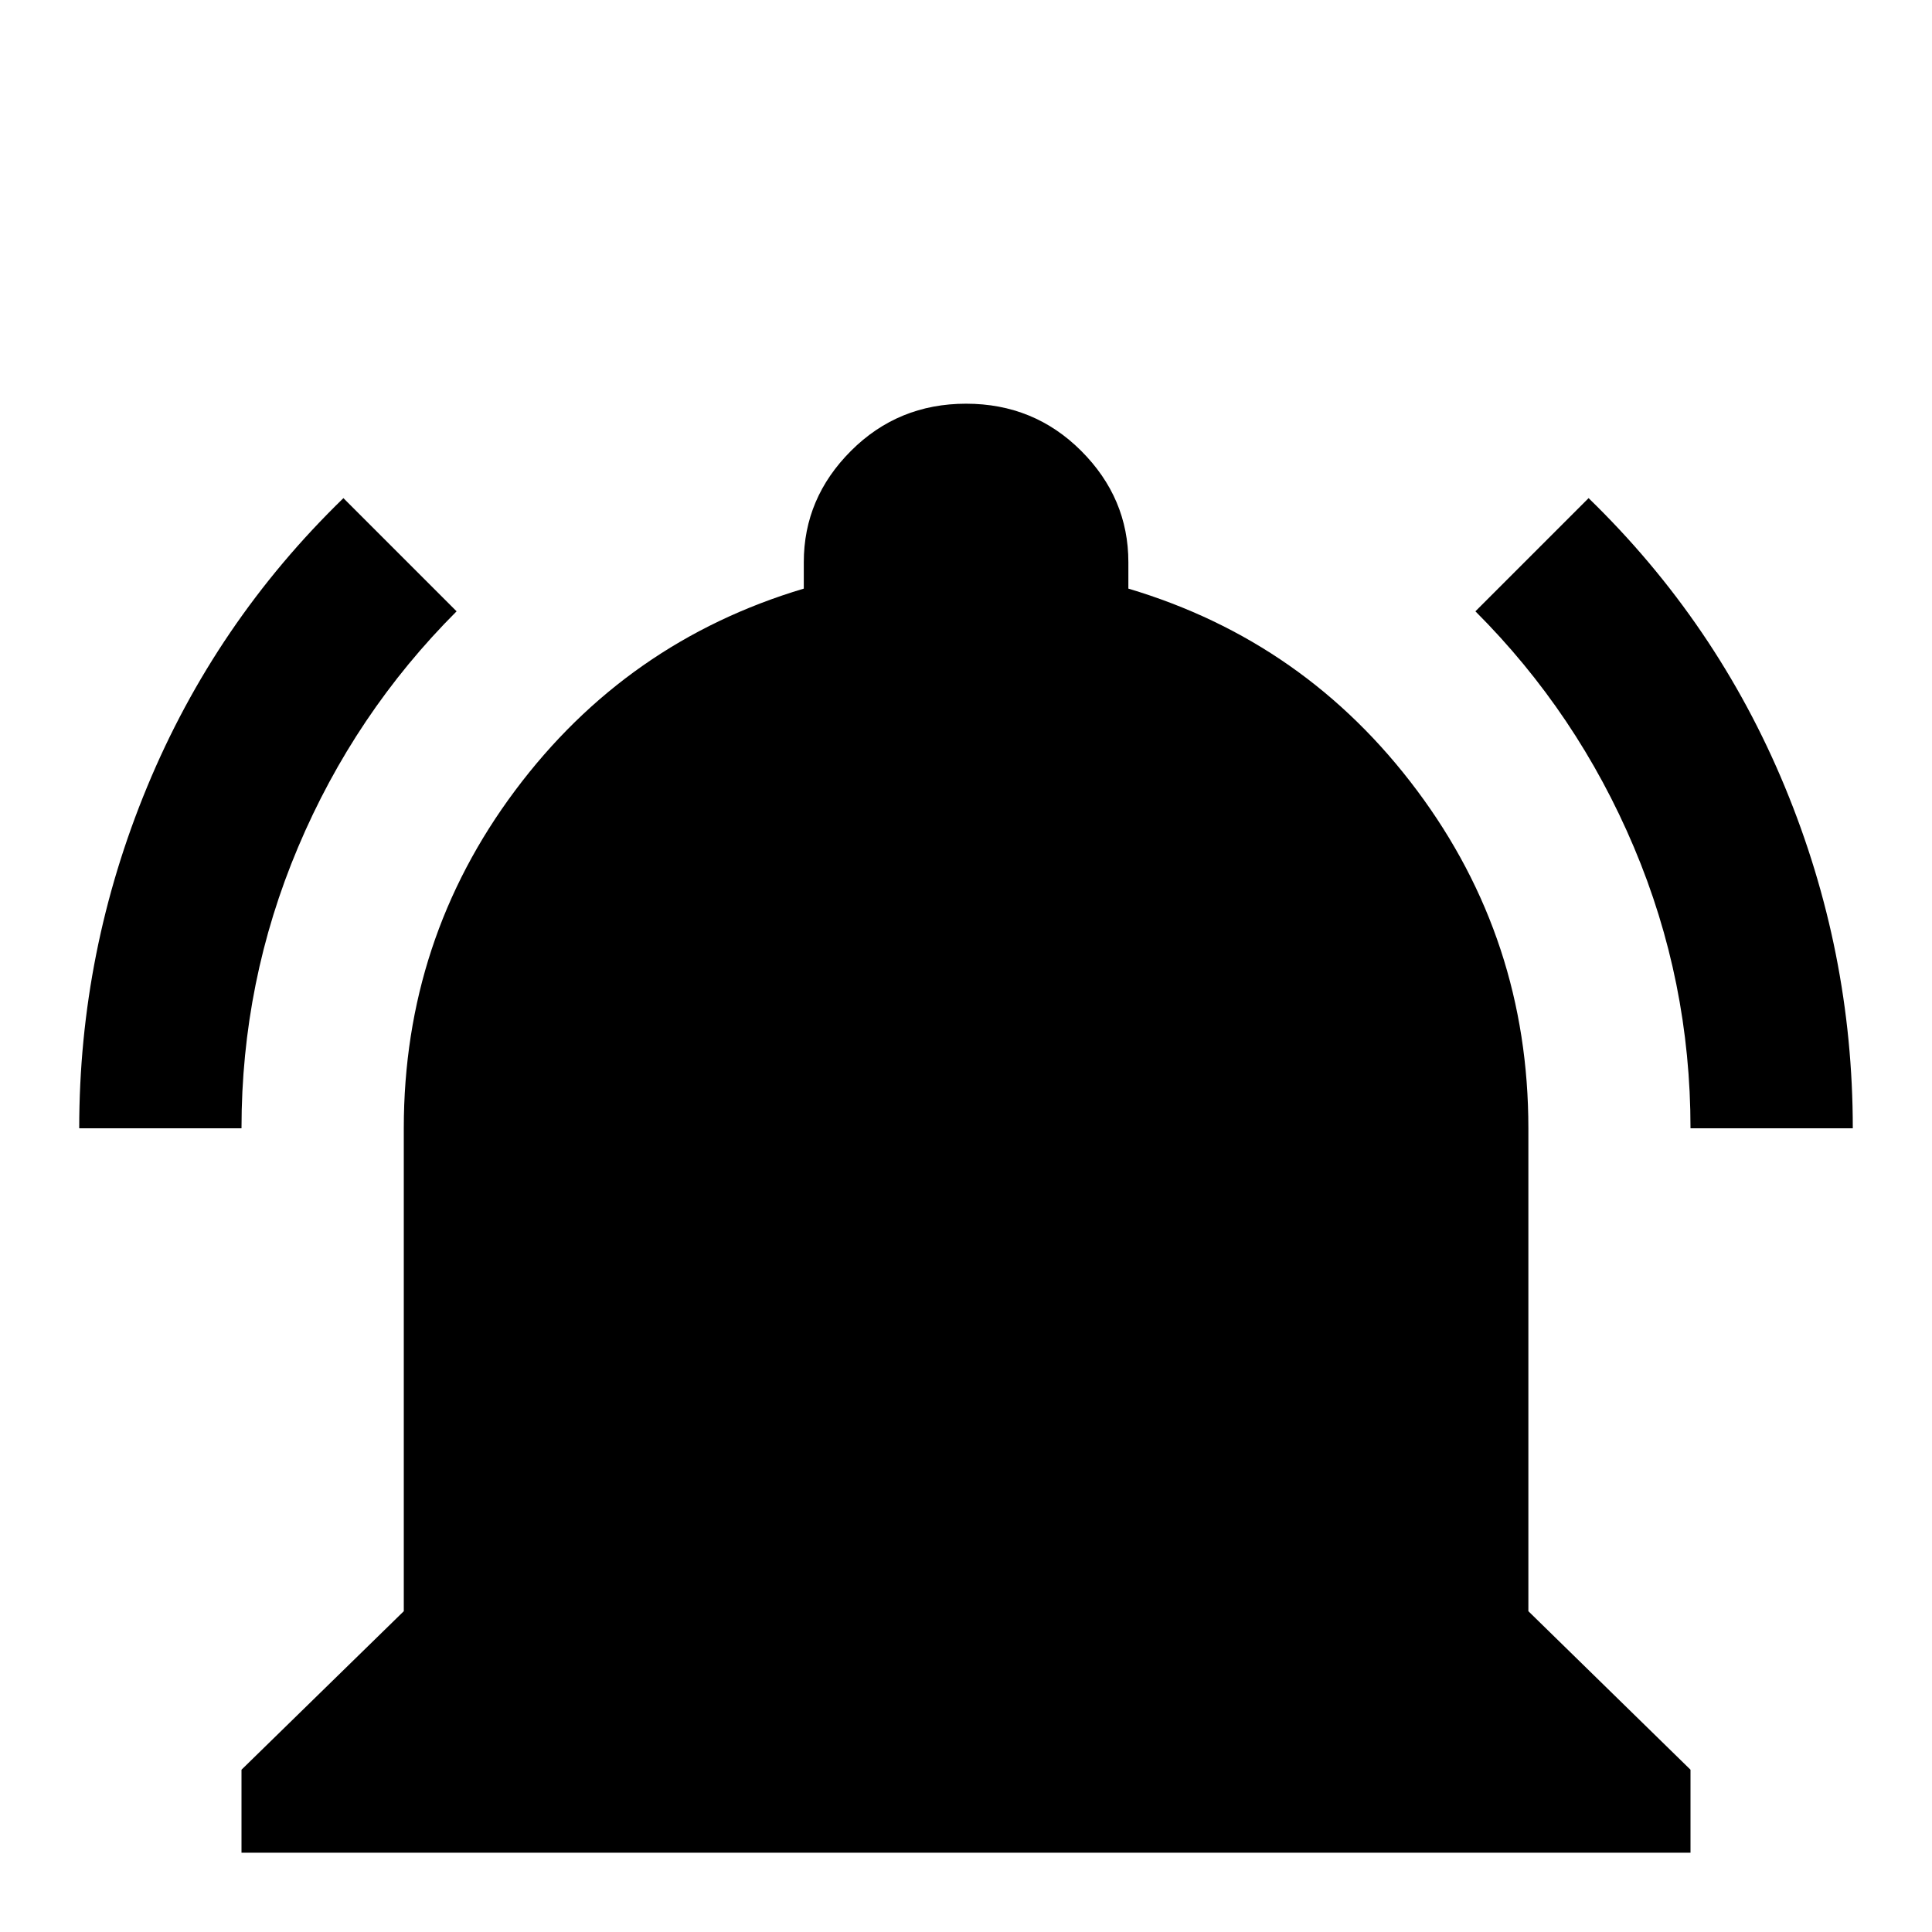 <!-- Generated by IcoMoon.io -->
<svg version="1.1" xmlns="http://www.w3.org/2000/svg" width="24" height="24" viewBox="0 0 24 24">
<title>bell_ring</title>
<path d="M21 21.984v1.031h-18v-1.031l2.016-1.969v-6q0-2.344 1.383-4.195t3.586-2.508v-0.328q0-0.797 0.586-1.383t1.43-0.586 1.43 0.586 0.586 1.383v0.328q2.203 0.656 3.586 2.508t1.383 4.195v6zM14.016 24q0 0.844-0.586 1.43t-1.43 0.586-1.43-0.586-0.586-1.43h4.031zM19.734 6.188l-1.406 1.406q1.266 1.266 1.969 2.93t0.703 3.492h2.016q0-2.203-0.844-4.242t-2.438-3.586zM0.984 14.016h2.016q0-1.828 0.703-3.492t1.969-2.93l-1.406-1.406q-1.594 1.547-2.438 3.586t-0.844 4.242z"></path>
</svg>
